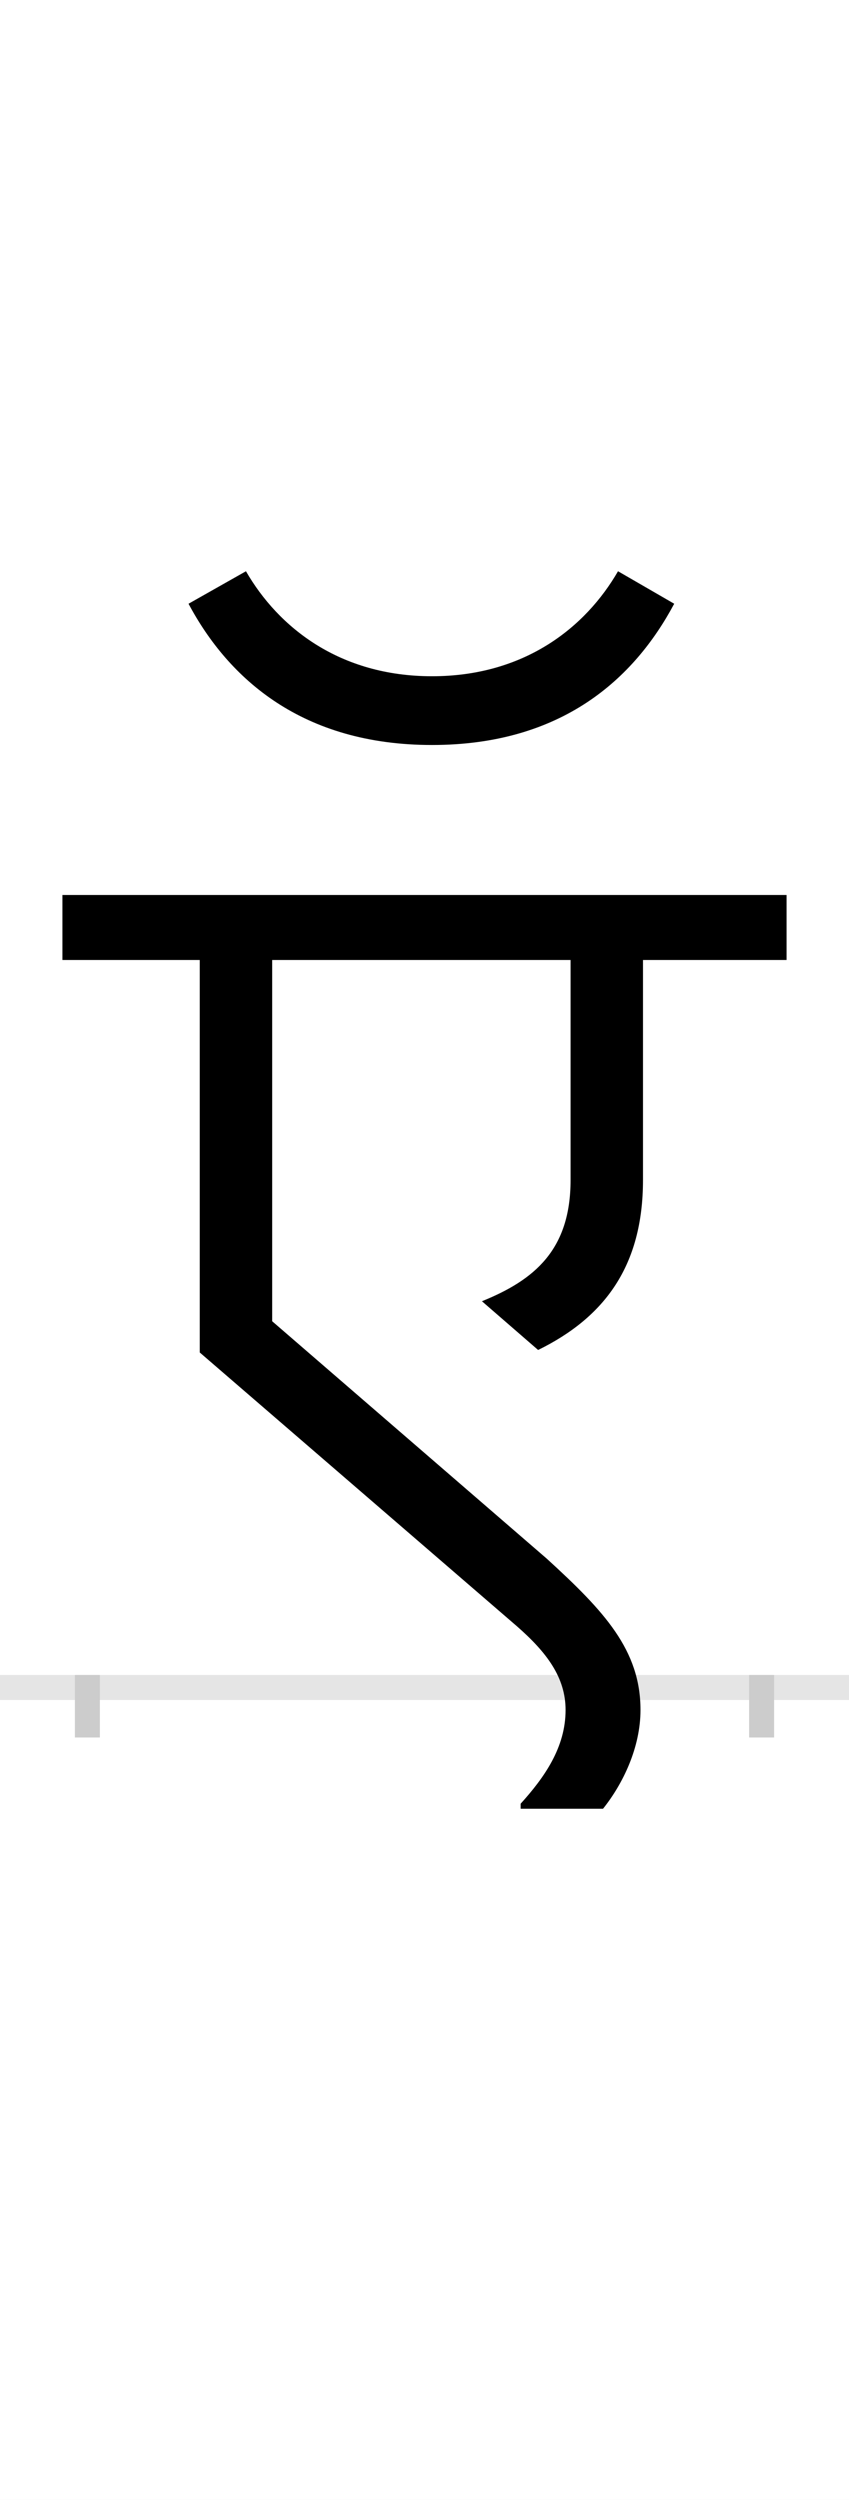 <?xml version="1.0" encoding="UTF-8"?>
<svg height="200.0" version="1.1" width="68.0" xmlns="http://www.w3.org/2000/svg" xmlns:xlink="http://www.w3.org/1999/xlink">
 <rect width="100%" height="100%" fill="#808080" stroke="none"/>
 <path d="M0,0 l68,0 l0,200 l-68,0 Z M0,0" fill="rgb(255,255,255)" transform="matrix(1,0,0,-1,0.0,200.0)"/>
 <path d="M0,0 l68,0" fill="none" stroke="rgb(229,229,229)" stroke-width="2" transform="matrix(1,0,0,-1,0.0,135.0)"/>
 <path d="M0,1 l0,-5" fill="none" stroke="rgb(204,204,204)" stroke-width="2" transform="matrix(1,0,0,-1,7.0,135.0)"/>
 <path d="M0,1 l0,-5" fill="none" stroke="rgb(204,204,204)" stroke-width="2" transform="matrix(1,0,0,-1,61.0,135.0)"/>
 <path d="M368,103 l-220,190 l0,289 l239,0 l0,-176 c0,-56,-29,-80,-71,-97 l45,-39 c53,26,84,67,84,136 l0,176 l115,0 l0,52 l-580,0 l0,-52 l110,0 l0,-314 l254,-219 c24,-21,39,-41,39,-67 c0,-30,-17,-54,-36,-75 l0,-4 l66,0 c16,20,30,49,30,79 c0,48,-29,79,-75,121 Z M276,754 c104,0,162,53,194,113 l-45,26 c-26,-45,-75,-84,-149,-84 c-74,0,-123,39,-149,84 l-46,-26 c32,-60,91,-113,195,-113 Z M276,754" fill="rgb(0,0,0)" transform="matrix(0.1,0.0,0.0,-0.1,7.0,135.0)"/>
</svg>